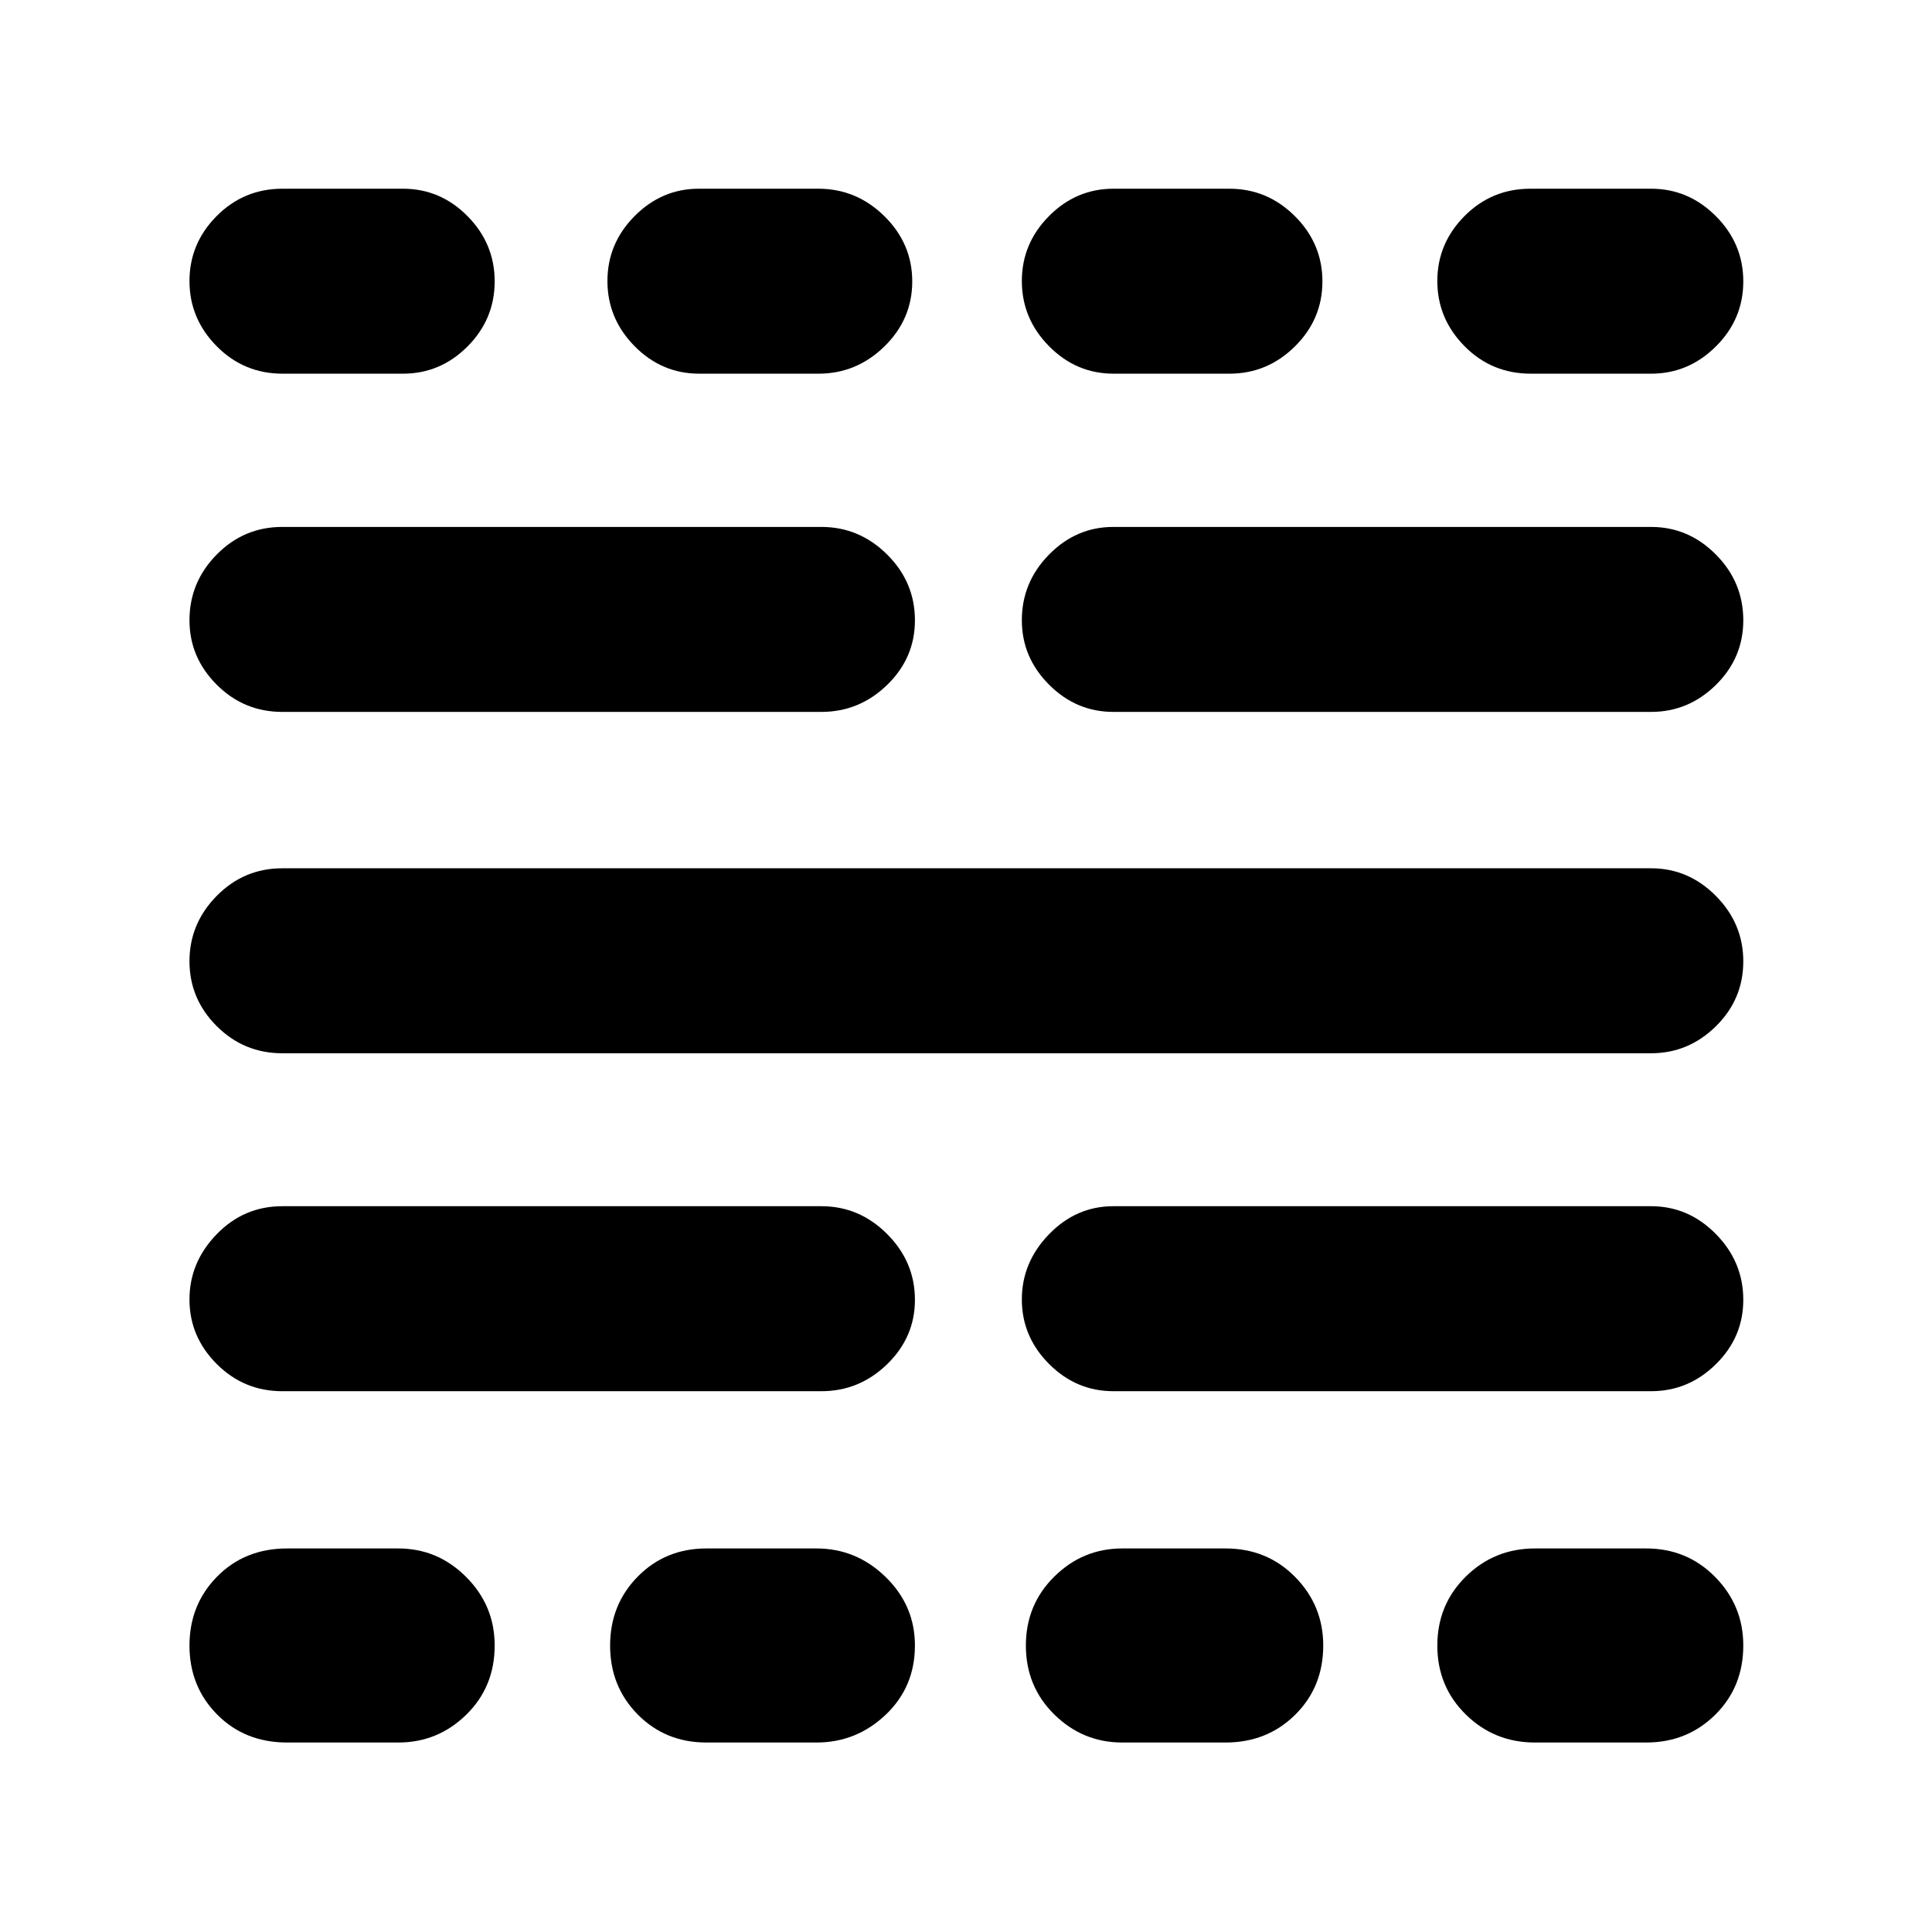 <svg xmlns="http://www.w3.org/2000/svg" height="40" viewBox="0 -960 960 960" width="40"><path d="M142.7-94.15q-21.04 0-34.8-13.91-13.75-13.91-13.75-34.26 0-20.35 13.75-34.3 13.76-13.96 34.8-13.96h55.21q19.6 0 33.74 14.19 14.15 14.18 14.15 34.02 0 20.63-14.15 34.43-14.14 13.79-33.74 13.79H142.7Zm-2.45-174.57q-19.07 0-32.59-13.55-13.51-13.55-13.51-32.03 0-18.47 13.51-32.41 13.52-13.93 32.59-13.93h267.9q18.86 0 32.66 13.82 13.81 13.82 13.81 32.7 0 18.59-13.81 31.99-13.8 13.41-32.66 13.41h-267.9Zm0-167.92q-19.07 0-32.59-13.51-13.51-13.52-13.51-32.22 0-18.69 13.51-32.44 13.52-13.74 32.59-13.74h680.17q18.58 0 32.19 13.73 13.62 13.74 13.62 32.49 0 18.89-13.62 32.29-13.61 13.4-32.19 13.4H140.25Zm0-169.62q-19.07 0-32.59-13.54-13.51-13.54-13.51-32 0-18.89 13.51-32.63 13.52-13.74 32.59-13.74h267.9q18.86 0 32.66 13.71 13.81 13.71 13.81 32.69 0 18.71-13.81 32.11-13.8 13.4-32.66 13.4h-267.9Zm.14-168.06q-19.26 0-32.75-13.68-13.49-13.68-13.49-32.36 0-18.67 13.49-32.27 13.49-13.6 32.75-13.6h59.83q18.61 0 32.09 13.63 13.49 13.64 13.49 32.43t-13.49 32.32q-13.48 13.53-32.09 13.53h-59.83ZM351.04-94.15q-20.38 0-34.13-13.91-13.75-13.91-13.75-34.26 0-20.35 13.75-34.3 13.75-13.96 34.13-13.96h54.66q19.83 0 34.38 14.19 14.54 14.18 14.54 34.02 0 20.63-14.54 34.43-14.55 13.79-34.38 13.79h-54.66Zm-3.62-680.17q-18.62 0-32.11-13.68-13.48-13.68-13.48-32.36 0-18.67 13.5-32.27 13.51-13.6 31.93-13.6h59.36q18.94 0 32.81 13.63 13.86 13.64 13.86 32.43t-13.84 32.32q-13.84 13.53-32.75 13.53h-59.28ZM557.64-94.15q-19.6 0-33.74-13.91-14.15-13.91-14.15-34.26 0-20.35 14.15-34.3 14.14-13.96 33.74-13.96h51.32q20.67 0 34.61 14.19 13.94 14.18 13.94 34.02 0 20.63-13.94 34.43-13.94 13.79-34.61 13.79h-51.32Zm-4.45-174.57q-18.42 0-31.93-13.55-13.51-13.55-13.51-32.03 0-18.47 13.51-32.41 13.51-13.93 31.93-13.93h267.23q18.58 0 32.19 13.82 13.62 13.82 13.62 32.7 0 18.59-13.62 31.99-13.61 13.41-32.19 13.41H553.19Zm0-337.54q-18.42 0-31.93-13.54-13.51-13.54-13.51-32 0-18.89 13.51-32.63 13.51-13.74 31.93-13.74h267.23q18.58 0 32.19 13.71 13.62 13.71 13.62 32.69 0 18.71-13.62 32.11-13.61 13.4-32.19 13.4H553.19Zm.15-168.06q-18.62 0-32.1-13.68-13.49-13.68-13.49-32.36 0-18.67 13.49-32.27 13.48-13.6 32.1-13.6h57.51q18.9 0 32.57 13.63 13.68 13.64 13.68 32.43t-13.68 32.32q-13.67 13.53-32.57 13.53h-57.51ZM762.75-94.15q-20.24 0-34.39-13.91-14.16-13.91-14.16-34.26 0-20.35 14.16-34.3 14.15-13.96 34.39-13.96h55.22q20.34 0 34.3 14.19 13.96 14.18 13.96 34.02 0 20.63-13.96 34.43-13.96 13.79-34.3 13.79h-55.22Zm-2.07-680.17q-19.49 0-32.98-13.68-13.5-13.68-13.5-32.36 0-18.67 13.5-32.27 13.49-13.6 32.8-13.6h59.92q18.58 0 32.19 13.63 13.62 13.64 13.62 32.43t-13.62 32.32q-13.61 13.53-32.19 13.53h-59.74Z"/></svg>